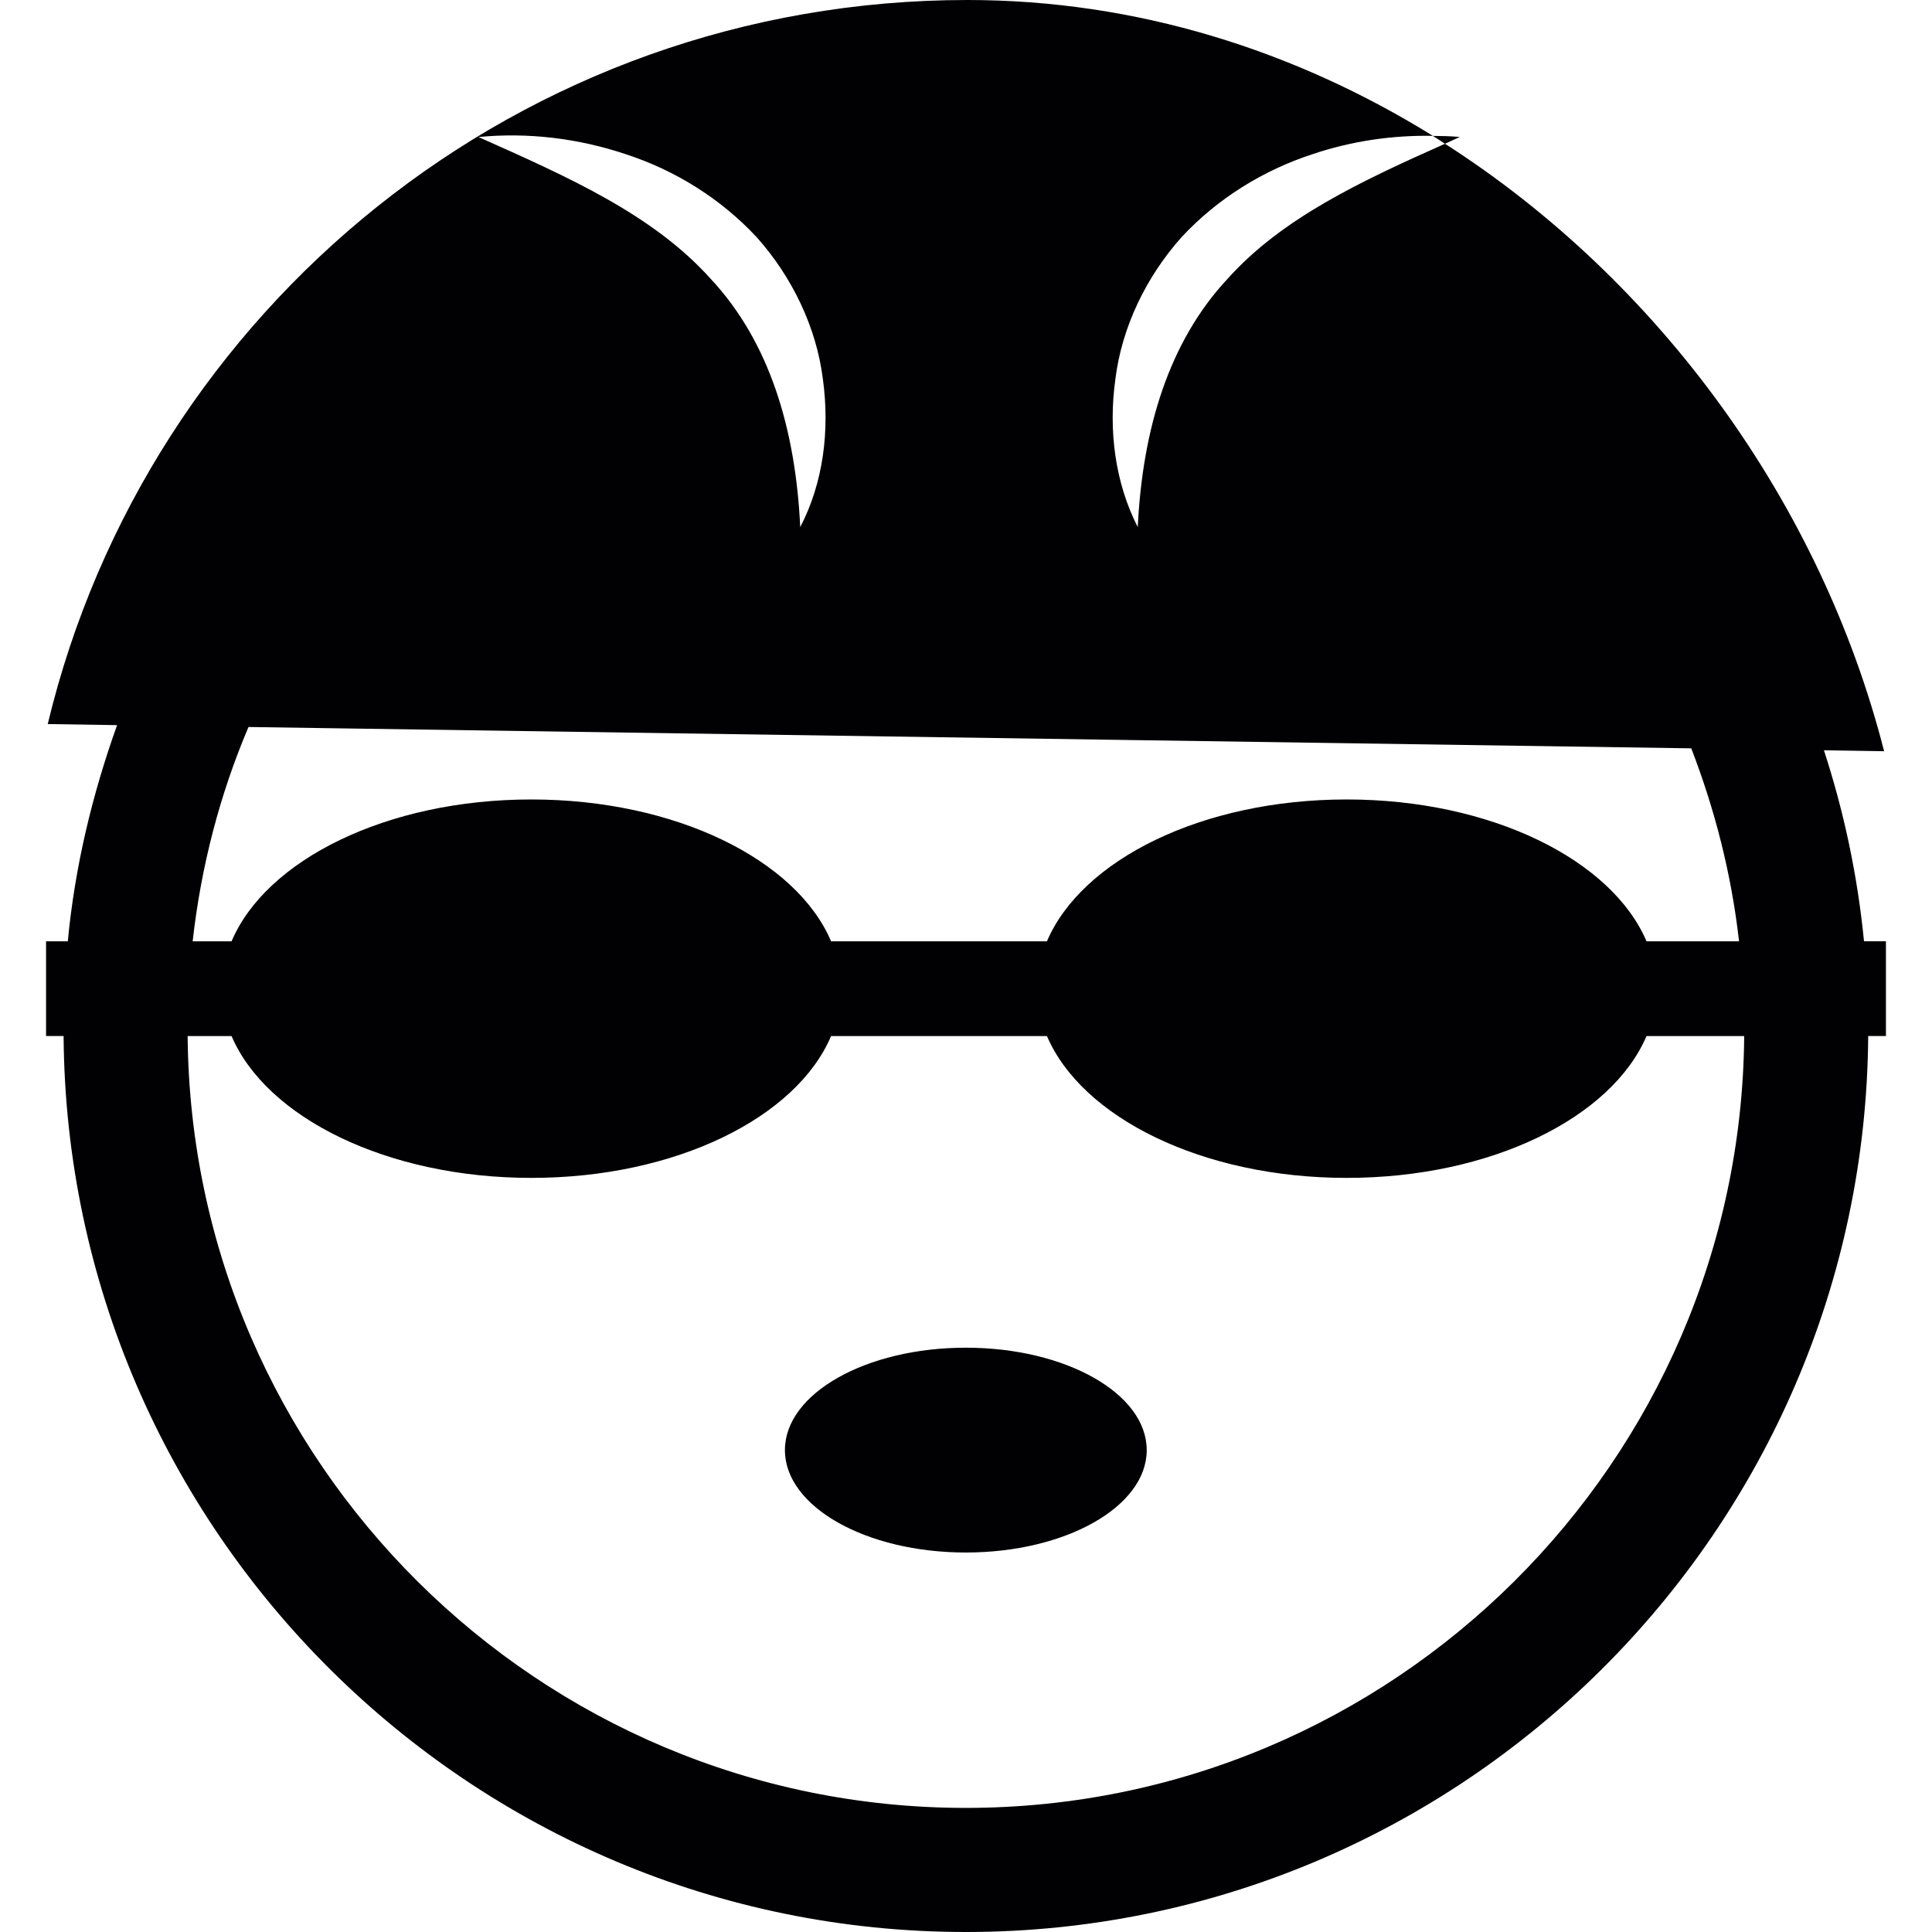 <?xml version="1.0" encoding="iso-8859-1"?>
<!-- Generator: Adobe Illustrator 18.1.1, SVG Export Plug-In . SVG Version: 6.00 Build 0)  -->
<svg version="1.1" id="Capa_1" xmlns="http://www.w3.org/2000/svg" xmlns:xlink="http://www.w3.org/1999/xlink" x="0px" y="0px"
	 viewBox="0 0 38.127 38.127" style="enable-background:new 0 0 38.127 38.127;" xml:space="preserve">
<g>
	<g>
		<g>
			<path style="fill:#010002;" d="M36.785,18.575c-0.128-1.303-0.397-2.562-0.791-3.769l1.188,0.019
				c-1.248-4.884-4.428-9.272-8.666-11.988c-1.664,0.741-3.221,1.47-4.293,2.668c-1.156,1.239-1.676,2.964-1.77,4.897
				c-0.447-0.875-0.583-1.91-0.441-2.924c0.127-1.021,0.605-2.013,1.305-2.797c0.715-0.771,1.625-1.325,2.578-1.636
				c0.775-0.262,1.582-0.379,2.382-0.364C25.565,1,22.436,0,19.093,0C10.289,0,2.91,6.091,0.942,14.289l1.369,0.021
				c-0.486,1.356-0.832,2.782-0.973,4.266H0.909v1.869h0.346c0.07,9.761,8.029,17.682,17.806,17.682
				c9.778,0,17.737-7.921,17.807-17.682h0.35v-1.869L36.785,18.575L36.785,18.575z M12.358,3.046
				c0.953,0.311,1.857,0.864,2.576,1.636c0.699,0.784,1.177,1.776,1.305,2.797c0.139,1.014,0.009,2.049-0.447,2.924
				c-0.091-1.934-0.607-3.658-1.764-4.897c-1.138-1.271-2.811-2.011-4.586-2.802C10.417,2.61,11.408,2.727,12.358,3.046z
				 M4.904,14.347l28.472,0.421c0.465,1.205,0.793,2.479,0.943,3.808h-1.826c-0.684-1.605-3.061-2.799-5.917-2.799
				s-5.231,1.193-5.915,2.799h-4.26c-0.682-1.605-3.061-2.799-5.916-2.799c-2.854,0-5.234,1.193-5.915,2.799H3.802
				C3.968,17.094,4.34,15.672,4.904,14.347z M19.06,35.678c-8.428,0-15.287-6.822-15.357-15.232H4.57
				c0.684,1.605,3.062,2.799,5.915,2.799c2.855,0,5.234-1.192,5.916-2.799h4.26c0.686,1.605,3.063,2.799,5.915,2.799
				c2.856,0,5.231-1.192,5.917-2.799h1.928C34.35,28.854,27.489,35.678,19.06,35.678z"/>
			<path style="fill:#010002;" d="M28.807,2.703c-0.176-0.016-0.351-0.02-0.53-0.021c0.083,0.05,0.159,0.104,0.239,0.155
				C28.614,2.793,28.712,2.748,28.807,2.703z"/>
			<ellipse style="fill:#010002;" cx="19.06" cy="28.617" rx="3.57" ry="2.021"/>
		</g>
	</g>
</g>
<g>
</g>
<g>
</g>
<g>
</g>
<g>
</g>
<g>
</g>
<g>
</g>
<g>
</g>
<g>
</g>
<g>
</g>
<g>
</g>
<g>
</g>
<g>
</g>
<g>
</g>
<g>
</g>
<g>
</g>
</svg>
